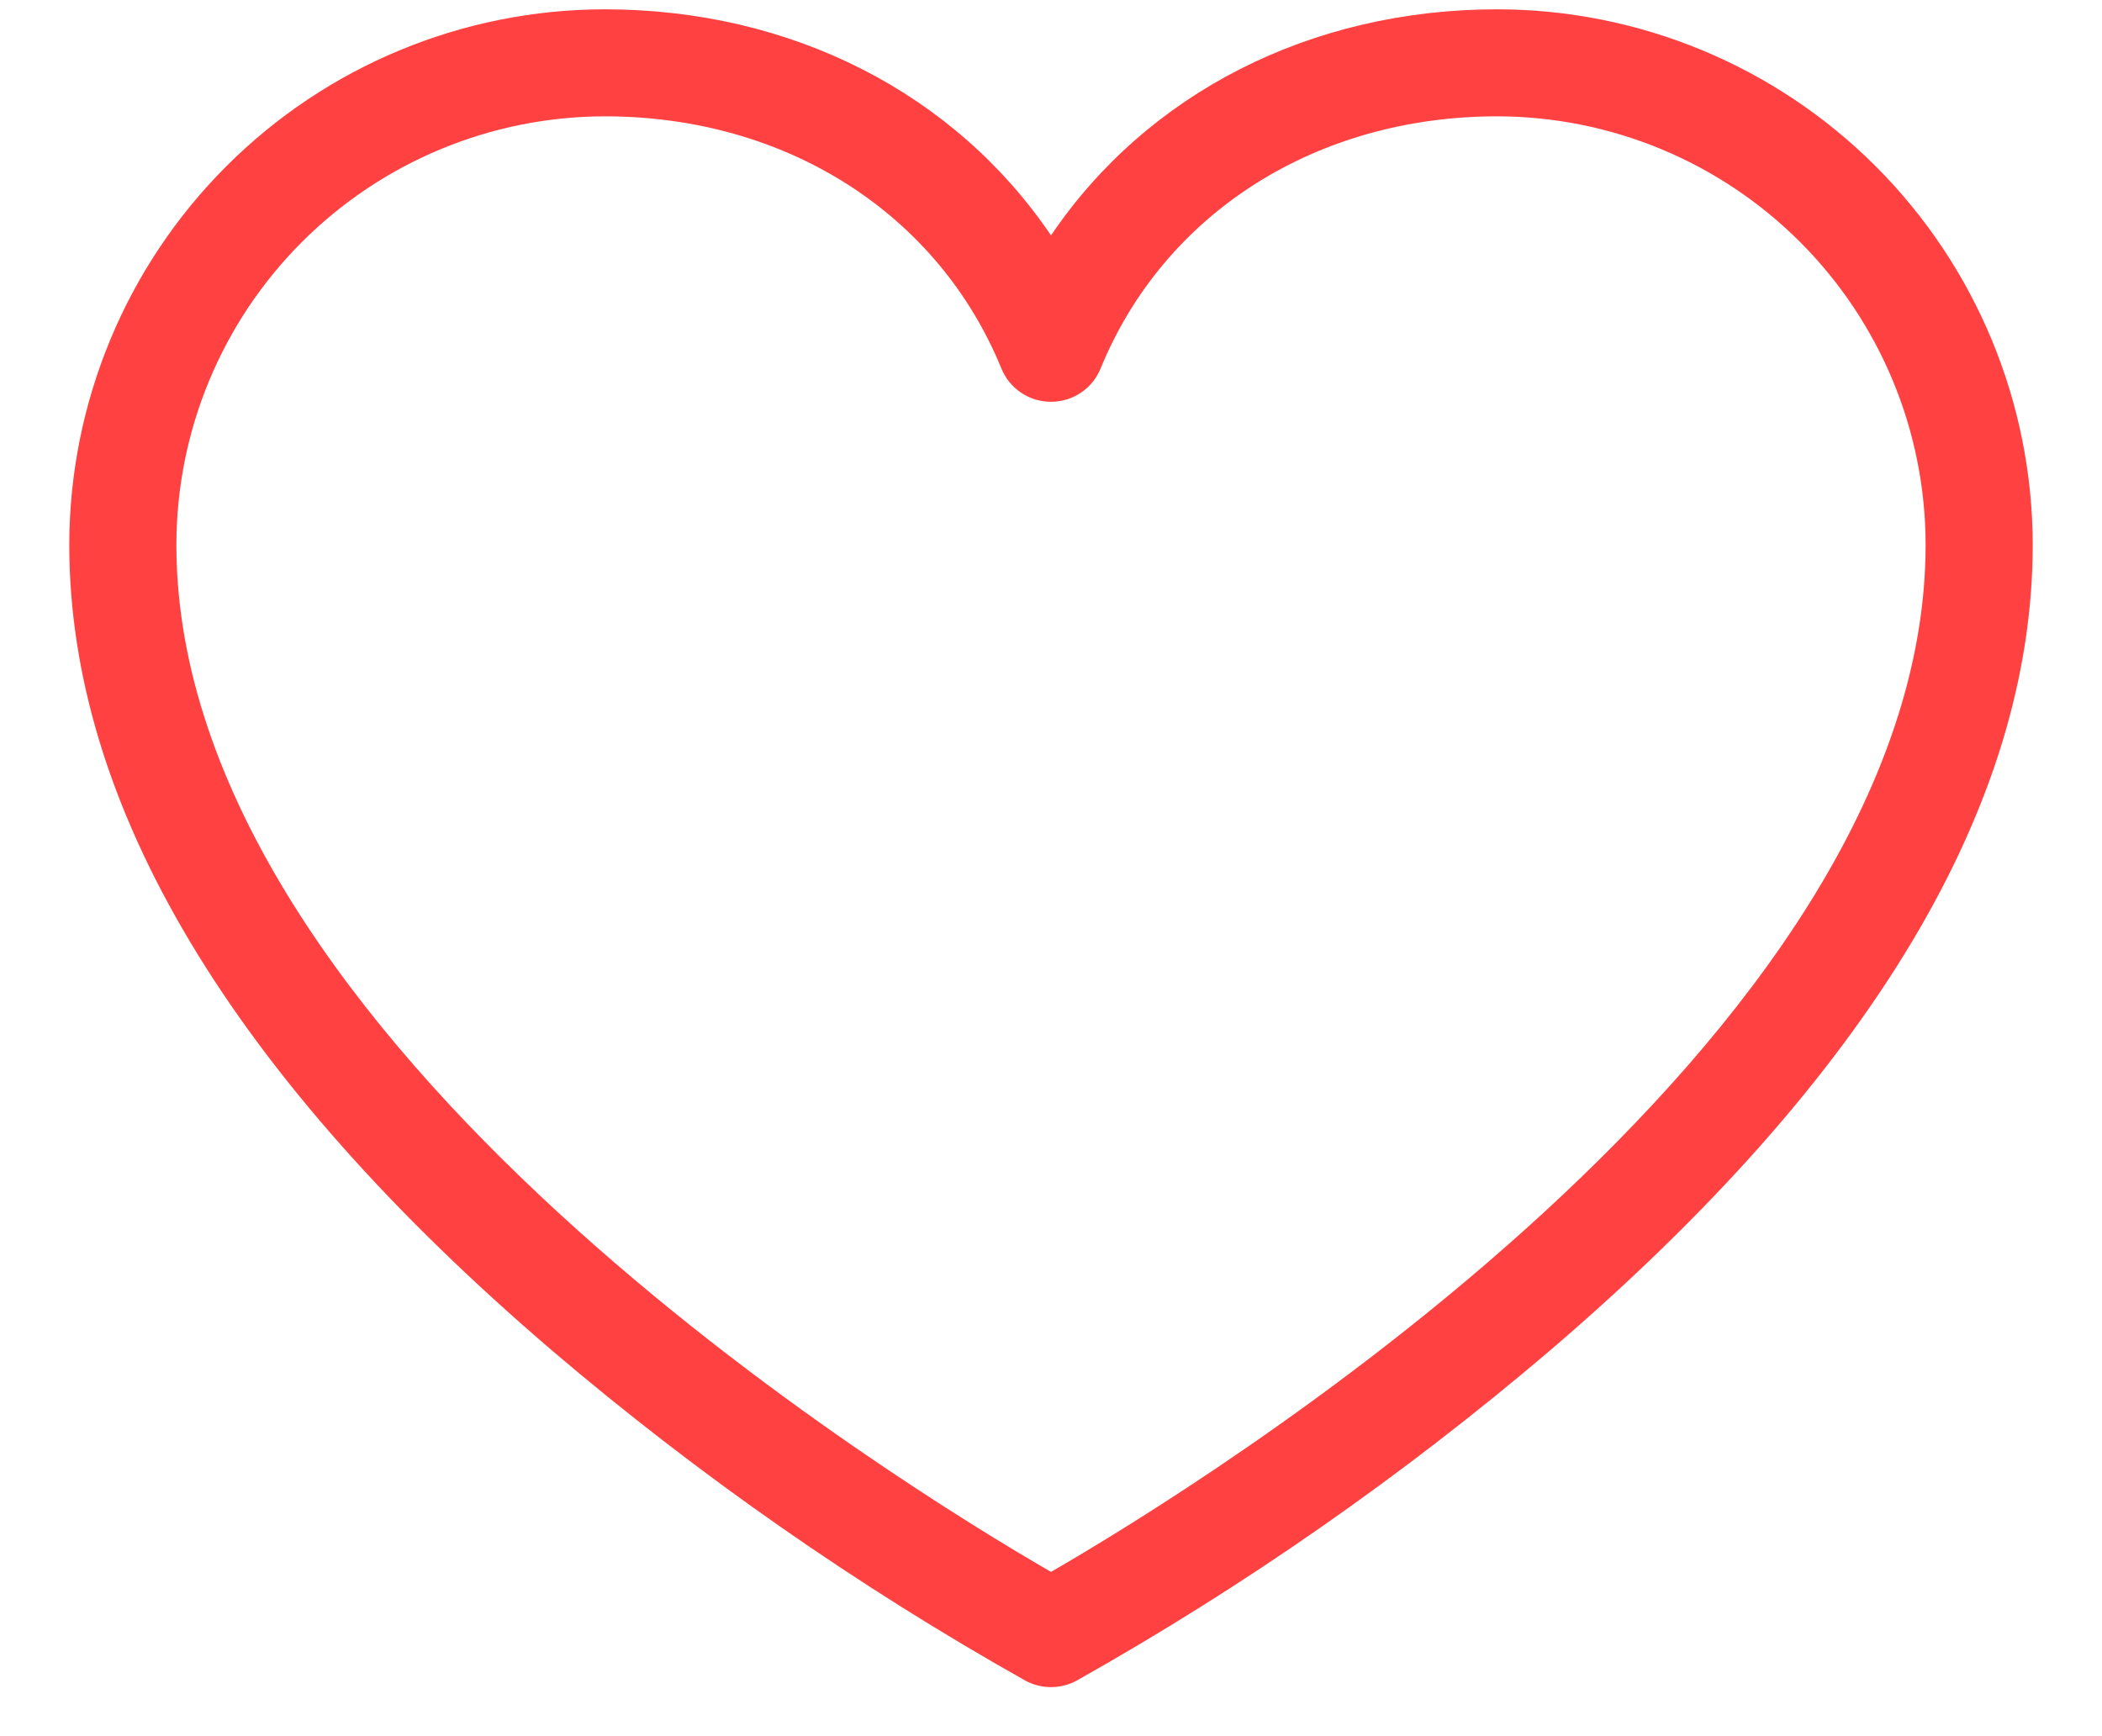 <svg width="23" height="19" viewBox="0 0 23 19" fill="none" xmlns="http://www.w3.org/2000/svg">
<path d="M16.383 0.102C14.332 0.102 12.549 1.026 11.5 2.576C10.451 1.026 8.668 0.102 6.617 0.102C5.064 0.103 3.574 0.721 2.476 1.82C1.378 2.918 0.76 4.407 0.758 5.961C0.758 8.812 2.535 11.78 6.041 14.78C7.648 16.149 9.383 17.359 11.223 18.394C11.308 18.439 11.403 18.463 11.5 18.463C11.597 18.463 11.692 18.439 11.777 18.394C13.617 17.359 15.352 16.149 16.959 14.78C20.465 11.78 22.242 8.812 22.242 5.961C22.24 4.407 21.622 2.918 20.524 1.82C19.426 0.721 17.936 0.103 16.383 0.102ZM11.5 17.202C9.897 16.277 1.93 11.402 1.93 5.961C1.931 4.718 2.425 3.527 3.304 2.648C4.183 1.769 5.374 1.275 6.617 1.273C8.598 1.273 10.261 2.331 10.958 4.034C11.002 4.142 11.077 4.234 11.174 4.298C11.27 4.363 11.384 4.397 11.5 4.397C11.616 4.397 11.73 4.363 11.826 4.298C11.923 4.234 11.998 4.142 12.042 4.034C12.739 2.331 14.402 1.273 16.383 1.273C17.626 1.275 18.817 1.769 19.696 2.648C20.575 3.527 21.069 4.718 21.07 5.961C21.07 11.402 13.102 16.277 11.5 17.202Z" fill="#FF4141"/>
</svg>
